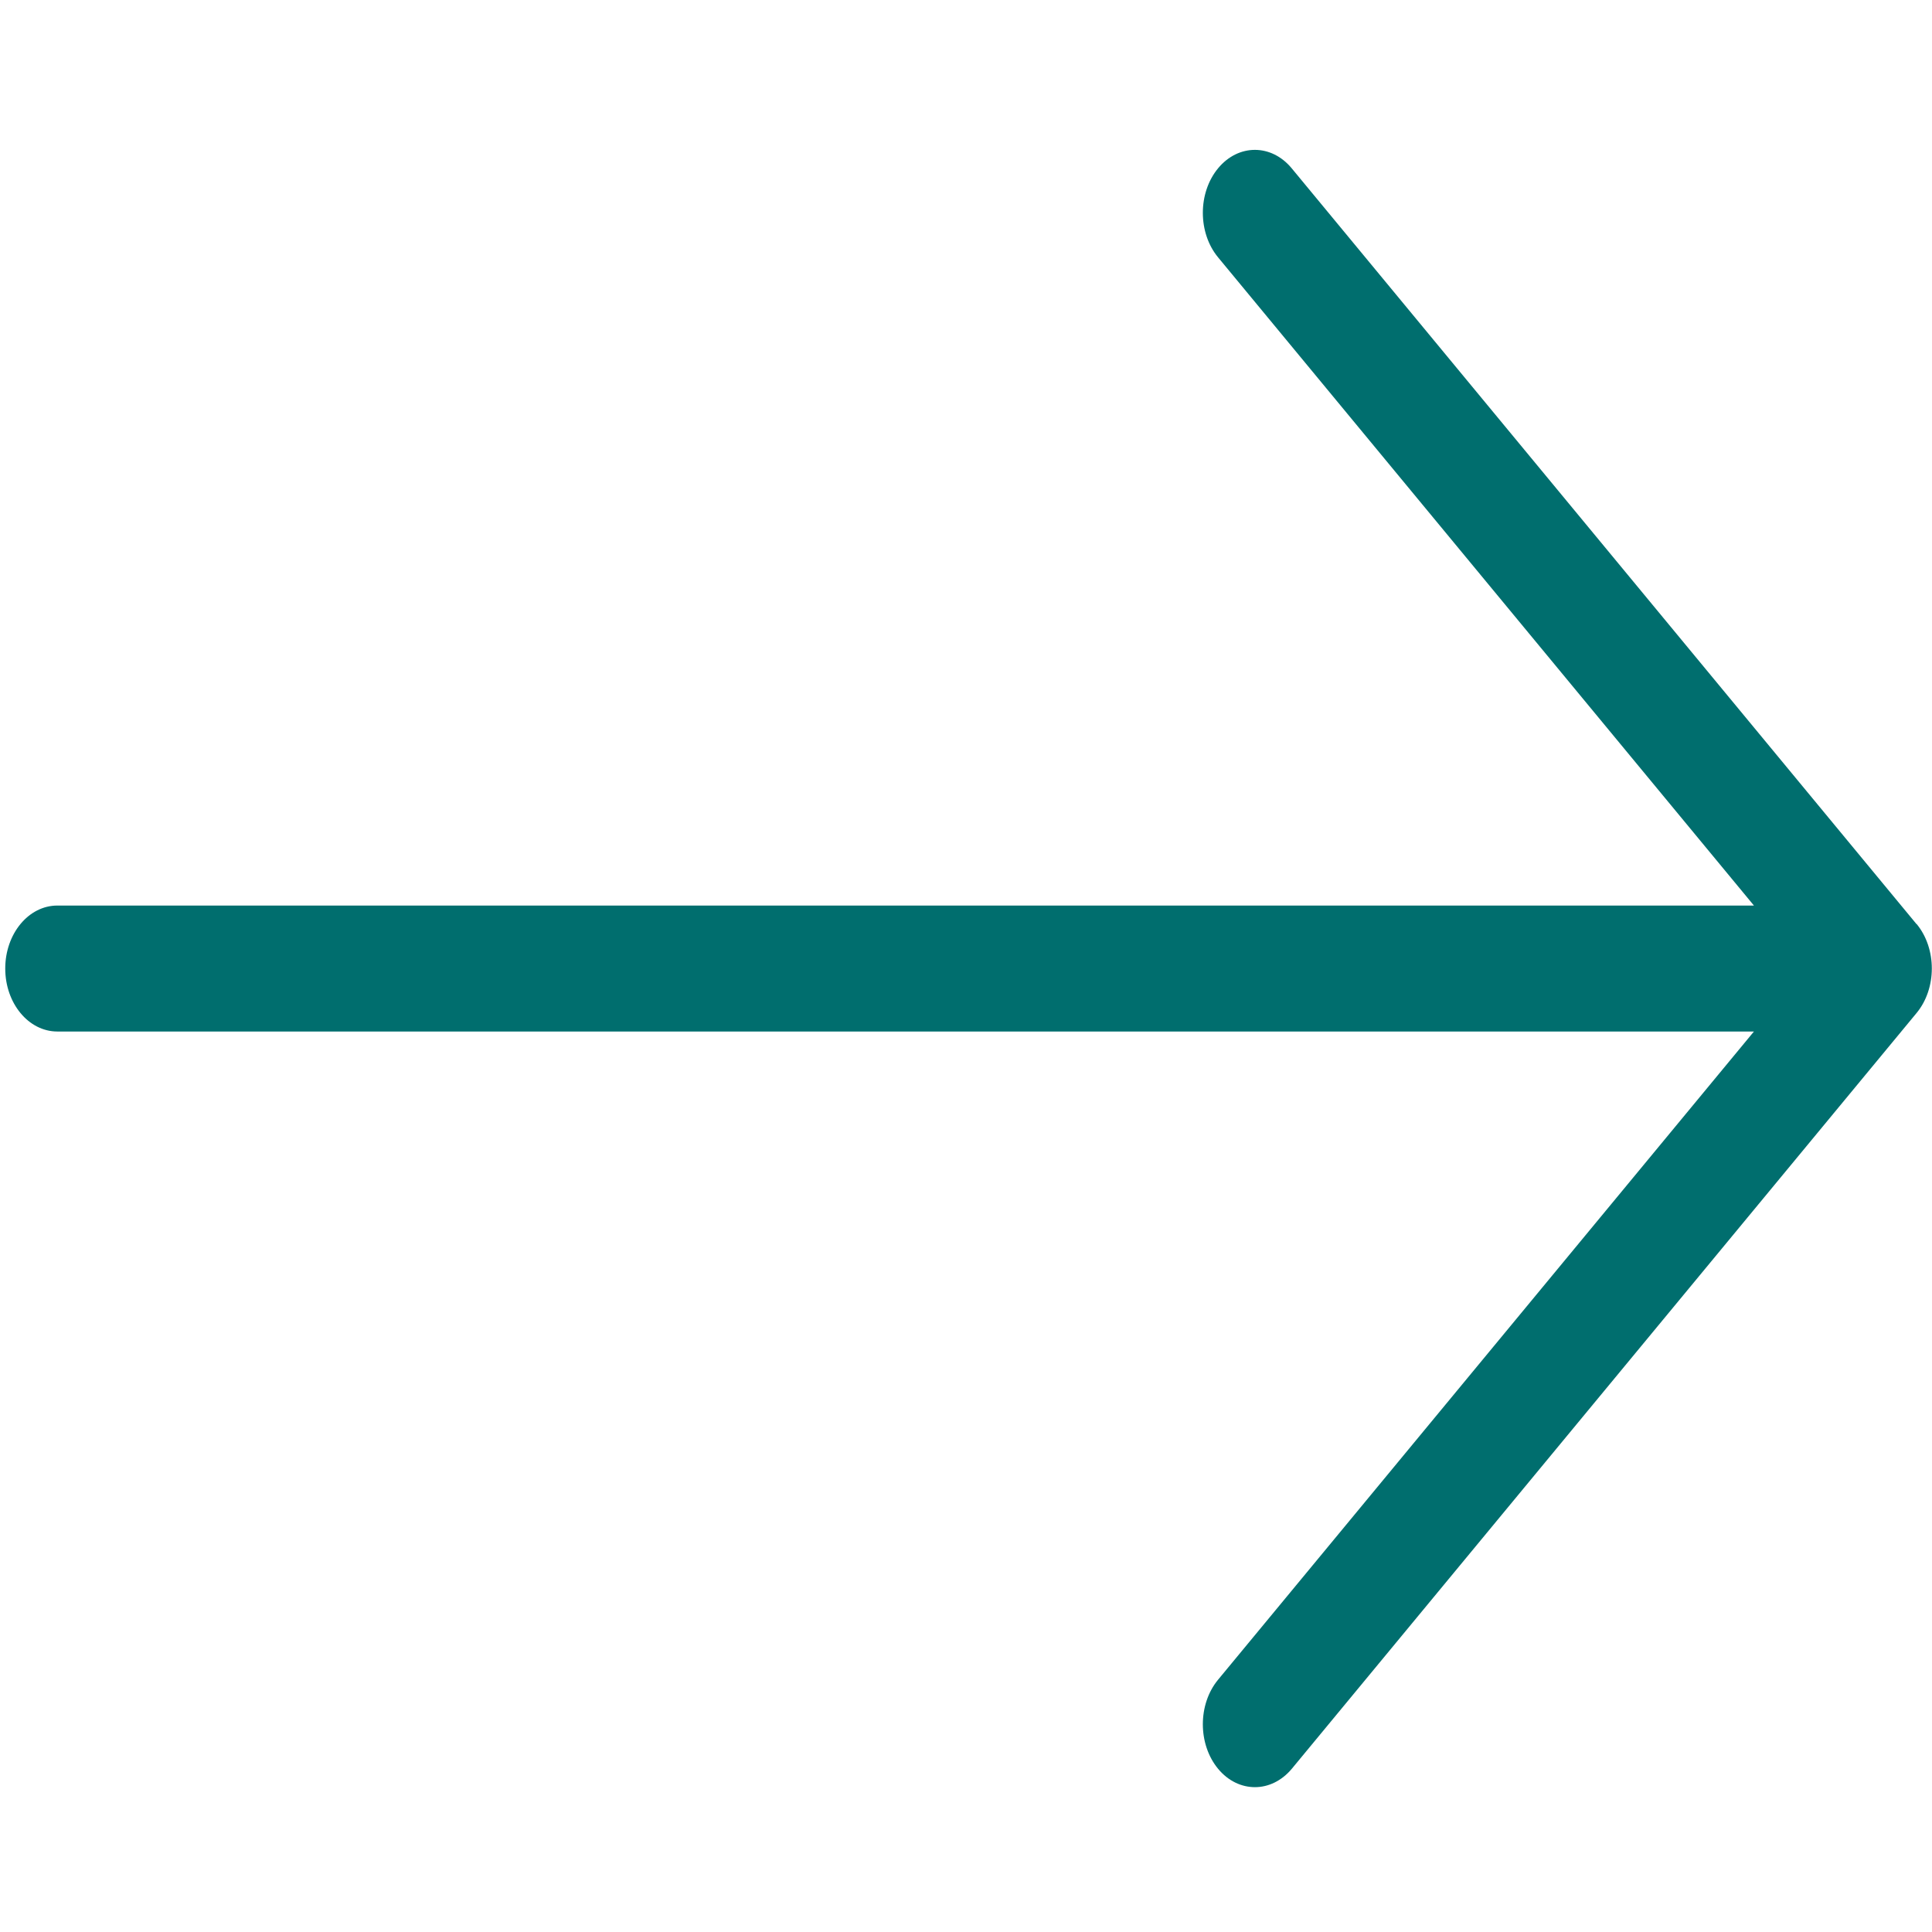 <svg width="40" height="40" viewBox="0 0 354 301" fill="none" xmlns="http://www.w3.org/2000/svg">
<path d="M351.157 142.817L236.677 4.337C232.956 -0.164 226.908 -0.164 223.187 4.337C219.467 8.837 219.467 16.154 223.187 20.654L321.373 139.424L10.502 139.424C5.235 139.424 0.961 144.594 0.961 150.964C0.961 157.334 5.235 162.504 10.502 162.504L321.373 162.504L223.187 281.274C219.467 285.775 219.467 293.091 223.187 297.592C225.057 299.854 227.499 300.961 229.942 300.961C232.384 300.961 234.826 299.831 236.696 297.592L351.176 159.112C354.897 154.611 354.897 147.295 351.176 142.794L351.157 142.817Z" fill="#006e6e"/>
</svg>
